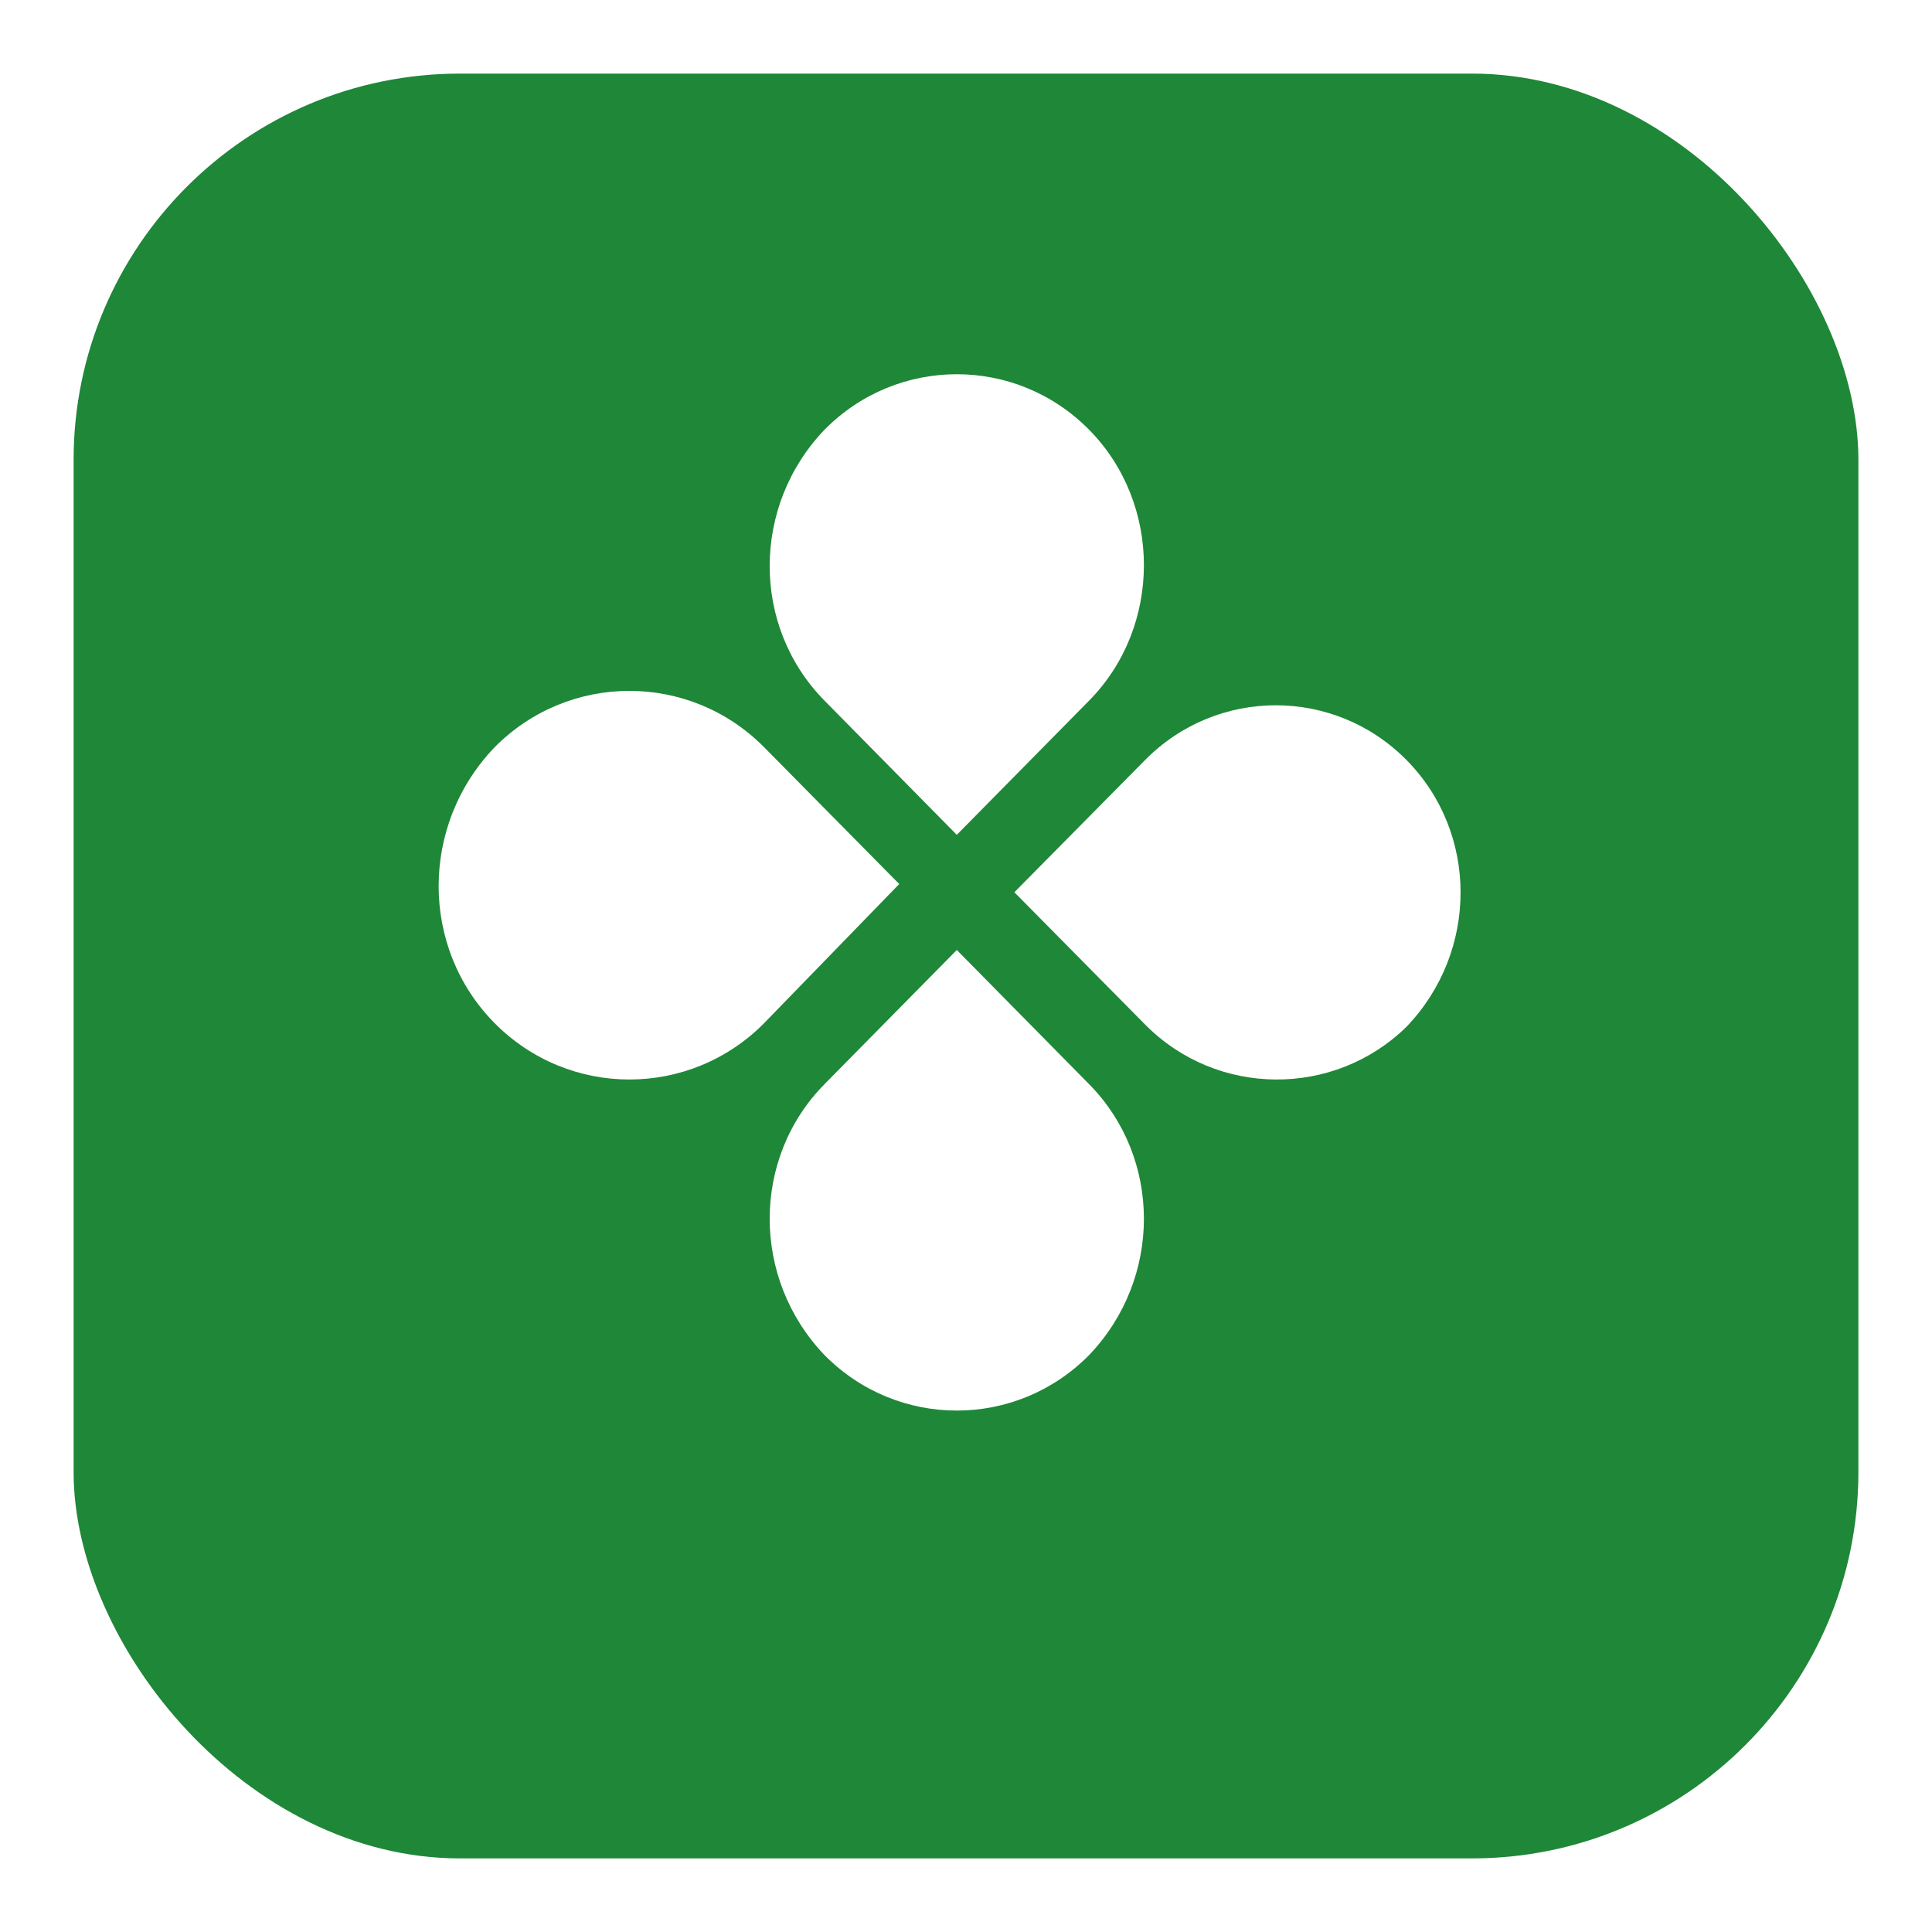 <svg width="105" height="105" viewBox="0 0 105 105" fill="none" xmlns="http://www.w3.org/2000/svg">
<g filter="url(#filter0_d)">
<rect x="4" width="97" height="97" rx="21" fill="#1F8738"/>
</g>
<path d="M59.193 38.075L52 45.371L44.807 38.075C40.838 34.05 40.838 27.509 44.807 23.358C48.776 19.332 55.224 19.332 59.193 23.358C63.161 27.383 63.161 34.05 59.193 38.075Z" fill="white"/>
<path d="M44.807 58.925L52 51.629L59.193 58.925C63.161 62.95 63.161 69.491 59.193 73.642C55.224 77.668 48.776 77.668 44.807 73.642C40.838 69.491 40.838 62.95 44.807 58.925Z" fill="white"/>
<path d="M62.233 55.68L55.129 48.492L62.233 41.305C66.152 37.339 72.521 37.339 76.44 41.305C80.359 45.27 80.359 51.714 76.44 55.803C72.521 59.645 66.152 59.645 62.233 55.68Z" fill="white"/>
<path d="M41.538 40.62L48.871 48.045L41.538 55.597C37.493 59.693 30.919 59.693 26.873 55.597C22.828 51.501 22.828 44.845 26.873 40.62C30.919 36.524 37.493 36.524 41.538 40.62Z" fill="white"/>
<defs>
<filter id="filter0_d" x="0" y="0" width="105" height="105" filterUnits="userSpaceOnUse" color-interpolation-filters="sRGB">
<feFlood flood-opacity="0" result="BackgroundImageFix"/>
<feColorMatrix in="SourceAlpha" type="matrix" values="0 0 0 0 0 0 0 0 0 0 0 0 0 0 0 0 0 0 127 0"/>
<feOffset dy="4"/>
<feGaussianBlur stdDeviation="2"/>
<feColorMatrix type="matrix" values="0 0 0 0 0 0 0 0 0 0 0 0 0 0 0 0 0 0 0.25 0"/>
<feBlend mode="normal" in2="BackgroundImageFix" result="effect1_dropShadow"/>
<feBlend mode="normal" in="SourceGraphic" in2="effect1_dropShadow" result="shape"/>
</filter>
</defs>
</svg>
